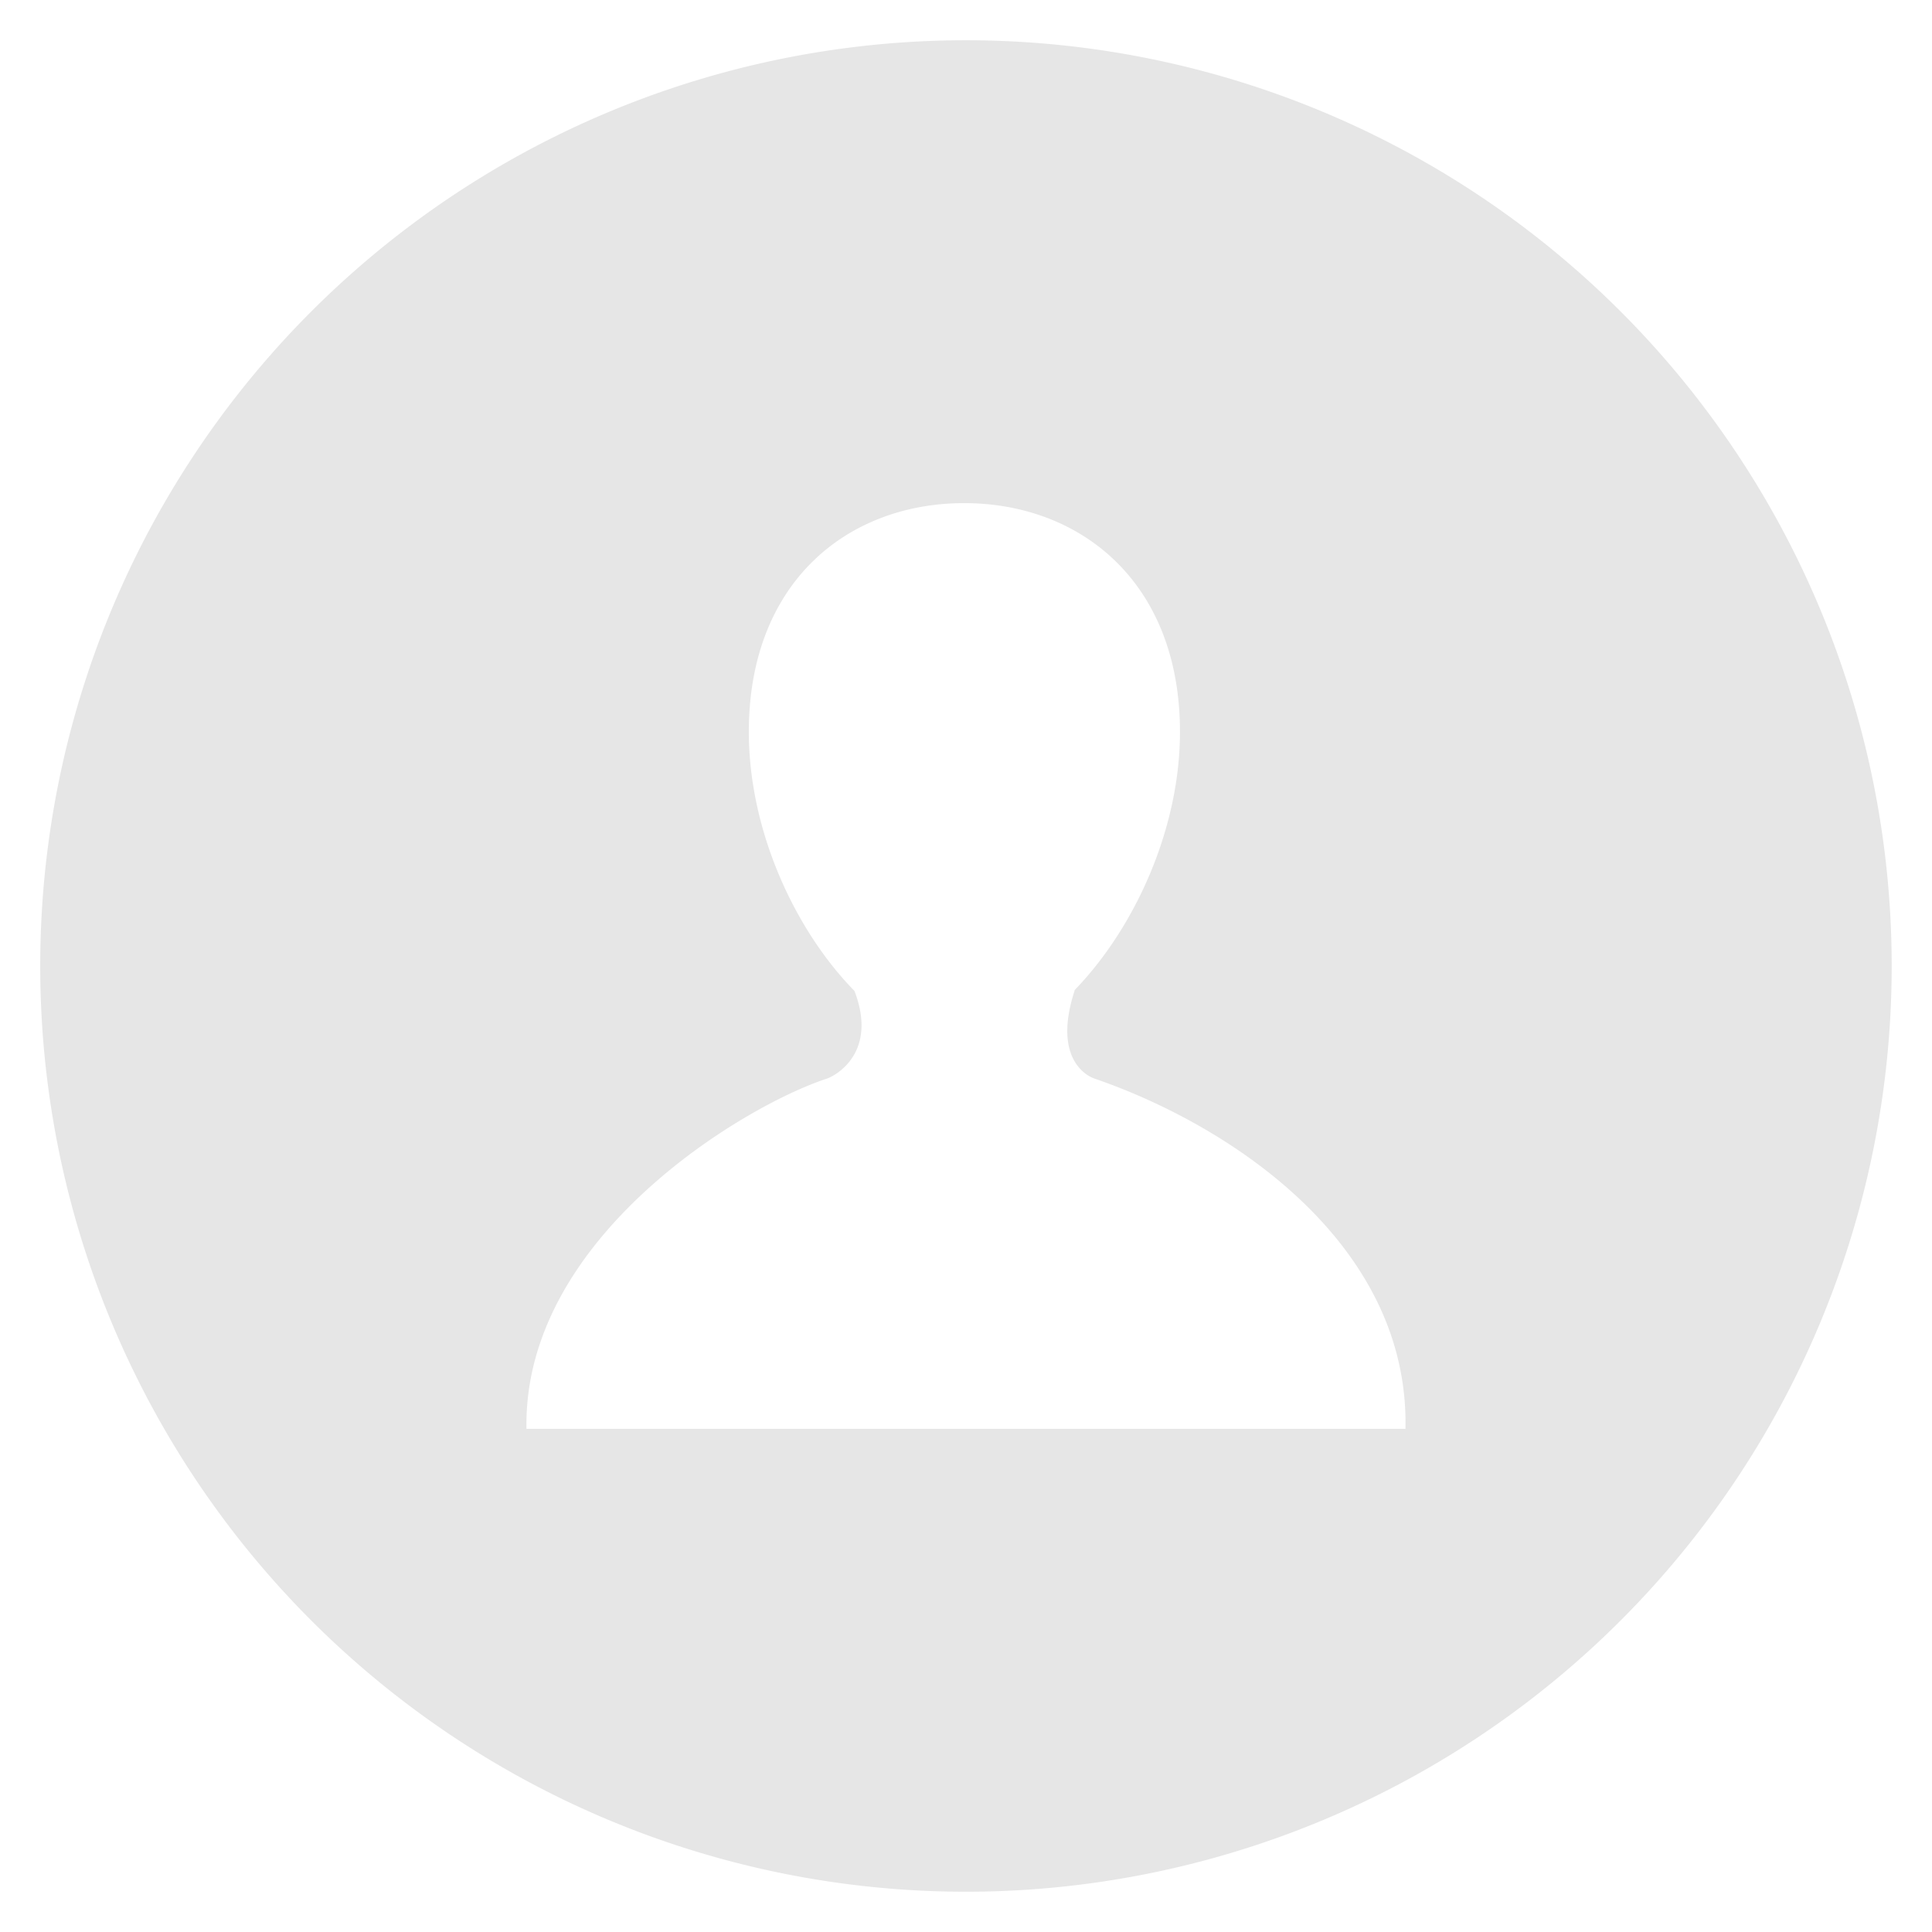 <?xml version="1.0" encoding="UTF-8" standalone="no"?>
<svg
   xmlns:dc="http://purl.org/dc/elements/1.1/"
   xmlns:cc="http://creativecommons.org/ns#"
   xmlns:rdf="http://www.w3.org/1999/02/22-rdf-syntax-ns#"
   xmlns:svg="http://www.w3.org/2000/svg"
   xmlns="http://www.w3.org/2000/svg"
   xmlns:sodipodi="http://sodipodi.sourceforge.net/DTD/sodipodi-0.dtd"
   xmlns:inkscape="http://www.inkscape.org/namespaces/inkscape"
   height="48"
   width="48"
   version="1.1"
   id="svg240"
   sodipodi:docname="system-switch-user.svg"
   inkscape:version="0.92.4 5da689c313, 2019-01-14">
  <defs
     id="defs244" />
  <sodipodi:namedview
     pagecolor="#ffffff"
     bordercolor="#666666"
     borderopacity="1"
     objecttolerance="10"
     gridtolerance="10"
     guidetolerance="10"
     inkscape:pageopacity="0"
     inkscape:pageshadow="2"
     inkscape:window-width="640"
     inkscape:window-height="480"
     id="namedview242"
     showgrid="false"
     inkscape:zoom="4.9166667"
     inkscape:cx="24"
     inkscape:cy="24"
     inkscape:window-x="787"
     inkscape:window-y="224"
     inkscape:window-maximized="0"
     inkscape:current-layer="svg240" />
  <linearGradient
     id="a"
     gradientUnits="userSpaceOnUse"
     x1="399.571"
     x2="399.571"
     y1="545.798"
     y2="517.798">
    <stop
       offset="0"
       stop-color="#e6e6e6"
       id="stop30" />
    <stop
       offset="1"
       stop-color="#cccccc"
       id="stop32" />
  </linearGradient>
  <path
     d="m16.428 15.744c-.159-.052-1.164-.505-.536-2.414h-.009c1.637-1.686 2.888-4.399 2.888-7.07 0-4.107-2.731-6.26-5.905-6.26-3.176 0-5.892 2.152-5.892 6.26 0 2.682 1.244 5.406 2.891 7.088.642 1.684-.506 2.309-.746 2.396-2.238.724-8.325 4.332-8.229 9.586h24.051c.107-5.019-4.708-8.279-8.513-9.586zm21.817-3.079a25.33 25.33 0 0 1 -25.33 25.33 25.33 25.33 0 0 1 -25.33-25.33 25.33 25.33 0 0 1 25.33-25.33 25.33 25.33 0 0 1 25.33 25.33z"
     fill="url(#a)"
     transform="matrix(.908 0 0 .908 12.272 12.5)"
     id="path238"
     style="fill:#e6e6e6" />
</svg>
